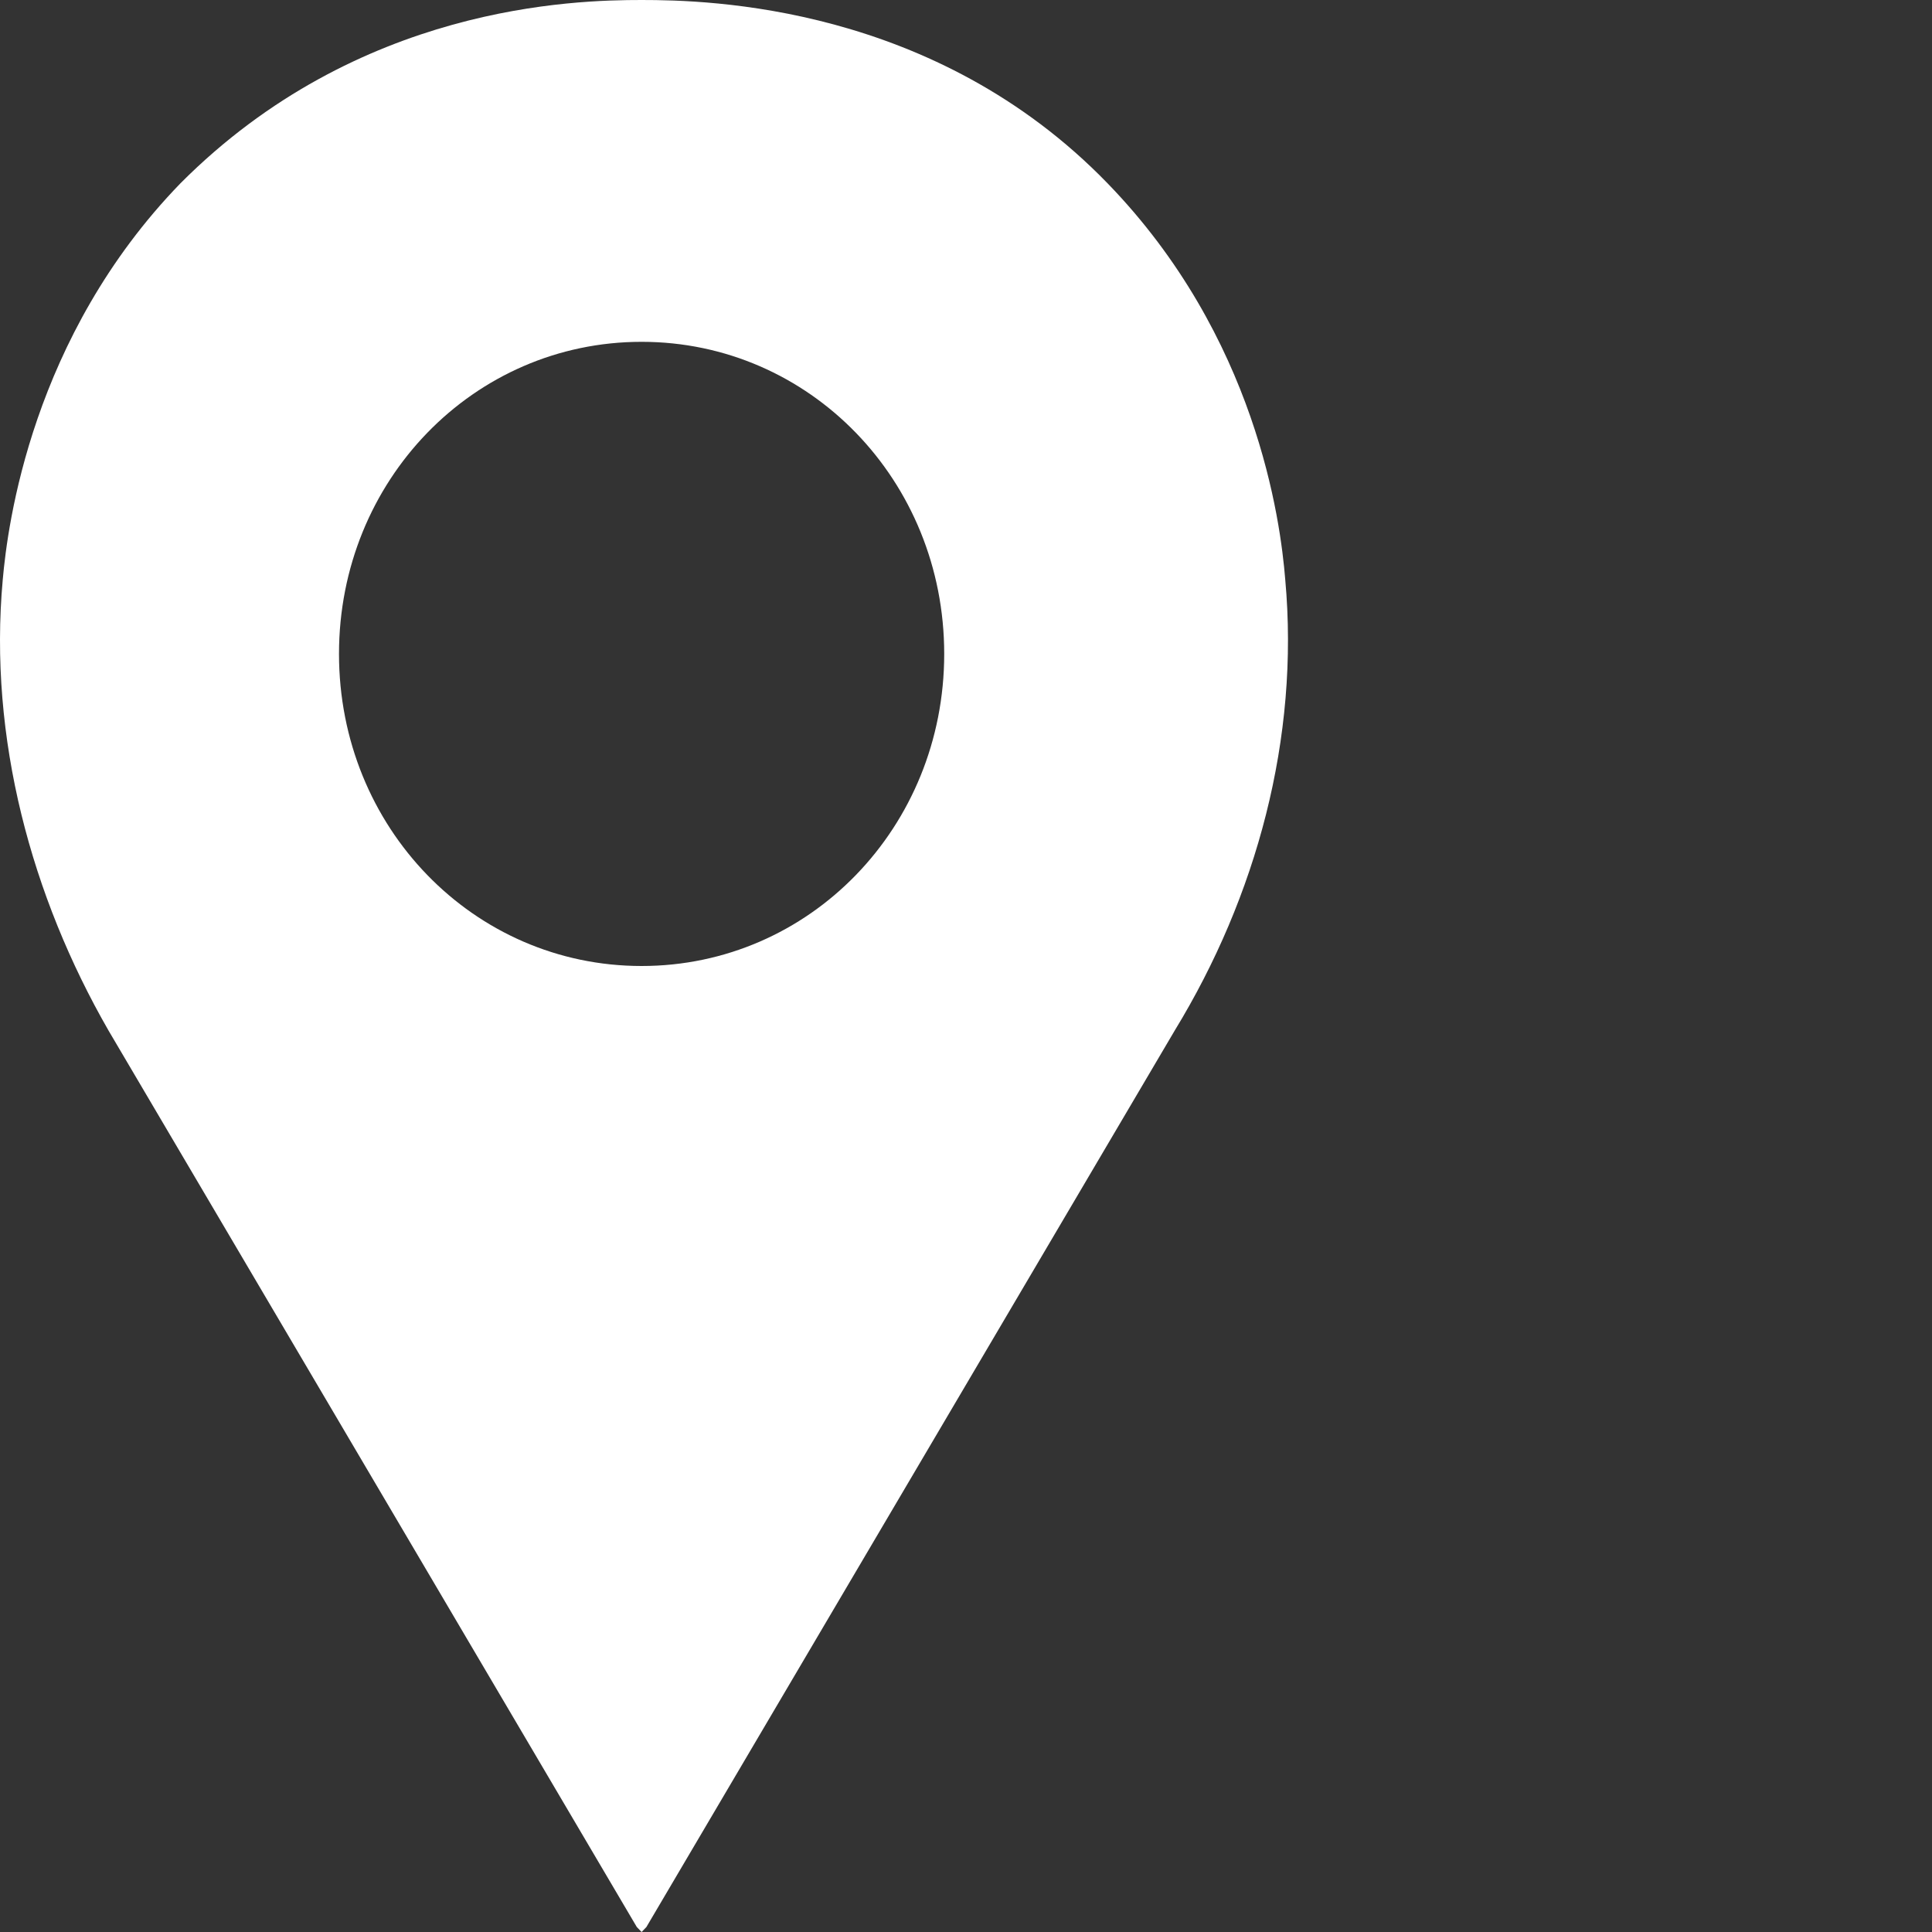 <svg width="54" height="54" viewBox="0 0 54 54" fill="none" xmlns="http://www.w3.org/2000/svg">
<rect x="0" y="0" width="54" height="54" fill="#333333" stroke="none"/>
<g clip-path="url(#clip0_650_3950)">
<path d="M35.923 16.2C35.789 14.539 35.118 9.415 30.956 5.123C26.123 0.138 19.813 0 17.933 0C16.053 0 10.012 0.138 5.044 5.123C0.882 9.415 0.211 14.677 0.077 16.2C-0.326 20.631 0.882 25.061 3.031 28.8L17.799 53.861L17.933 54L18.067 53.861L32.836 28.8C35.118 25.061 36.326 20.631 35.923 16.2ZM17.933 27C13.234 27 9.475 23.123 9.475 18.277C9.475 13.431 13.234 9.554 17.933 9.554C22.632 9.554 26.391 13.431 26.391 18.277C26.391 23.123 22.632 27 17.933 27Z" fill="white"/>
</g>
<defs>
<clipPath id="clip0_650_3950">
<rect width="54" height="54" fill="white"/>
</clipPath>
</defs>
</svg>
